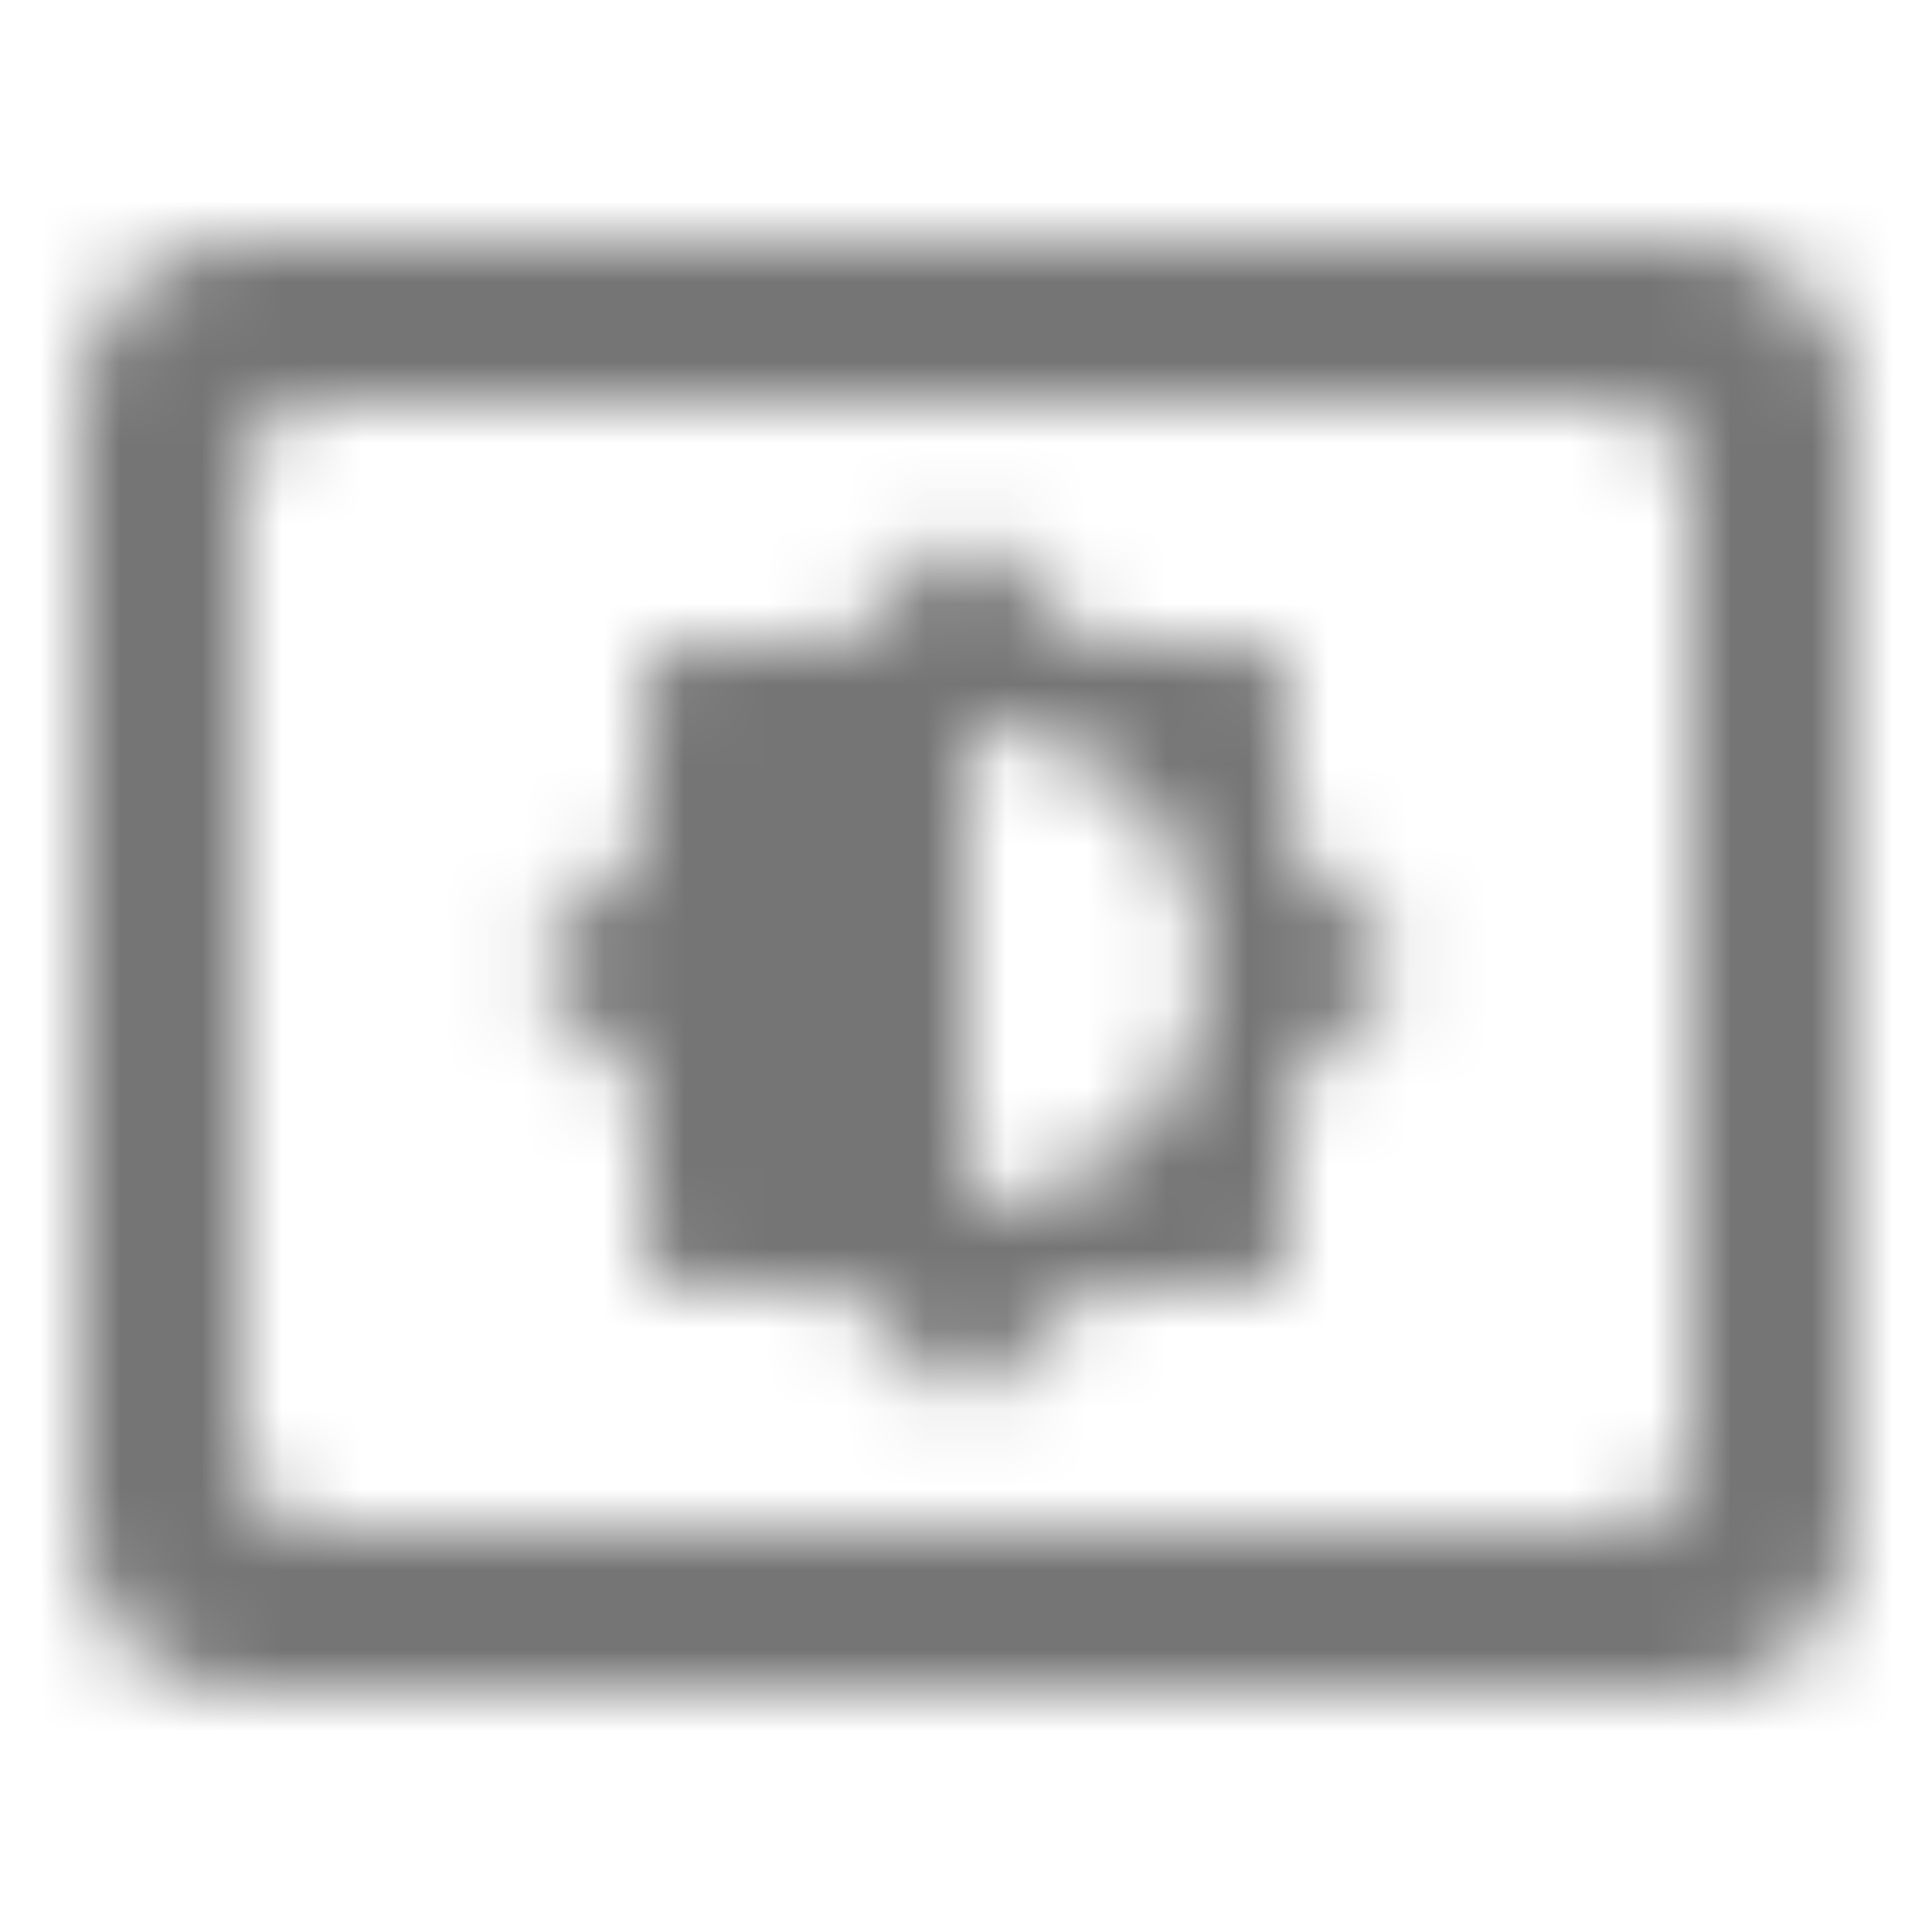 <?xml version="1.0" encoding="UTF-8"?>
<svg width="24px" height="24px" viewBox="0 0 24 24" version="1.1" xmlns="http://www.w3.org/2000/svg" xmlns:xlink="http://www.w3.org/1999/xlink">
    <!-- Generator: Sketch 50 (54983) - http://www.bohemiancoding.com/sketch -->
    <title>icon/action/settings_brightness_24px_rounded</title>
    <desc>Created with Sketch.</desc>
    <defs>
        <path d="M21,3 L3,3 C1.9,3 1,3.9 1,5 L1,19 C1,20.1 1.9,21 3,21 L21,21 C22.1,21 23,20.1 23,19 L23,5 C23,3.9 22.1,3 21,3 Z M20,19.01 L4,19.01 C3.45,19.01 3,18.56 3,18.01 L3,5.99 C3,5.44 3.45,4.99 4,4.99 L20,4.99 C20.55,4.99 21,5.44 21,5.99 L21,18.01 C21,18.56 20.55,19.01 20,19.01 Z M8.5,16 L10.5,16 L11.65,17.15 C11.85,17.35 12.16,17.35 12.36,17.15 L13.5,16 L15.5,16 C15.78,16 16,15.78 16,15.5 L16,13.5 L17.15,12.35 C17.35,12.15 17.35,11.84 17.15,11.64 L16,10.5 L16,8.5 C16,8.22 15.78,8 15.5,8 L13.5,8 L12.35,6.85 C12.15,6.65 11.84,6.65 11.64,6.85 L10.5,8 L8.5,8 C8.22,8 8,8.22 8,8.5 L8,10.5 L6.85,11.65 C6.65,11.85 6.65,12.16 6.85,12.36 L8,13.5 L8,15.5 C8,15.78 8.22,16 8.5,16 Z M12,9 C13.66,9 15,10.34 15,12 C15,13.66 13.66,15 12,15 L12,9 Z" id="path-1"></path>
    </defs>
    <g id="icon/action/settings_brightness_24px" stroke="none" stroke-width="1" fill="none" fill-rule="evenodd">
        <mask id="mask-2" fill="white">
            <use xlink:href="#path-1"></use>
        </mask>
        <g fill-rule="nonzero"></g>
        <g id="✱-/-Color-/-Icons-/-Black-/-Inactive" mask="url(#mask-2)" fill="#000000" fill-opacity="0.54">
            <rect id="Rectangle" x="0" y="0" width="24" height="24"></rect>
        </g>
    </g>
</svg>